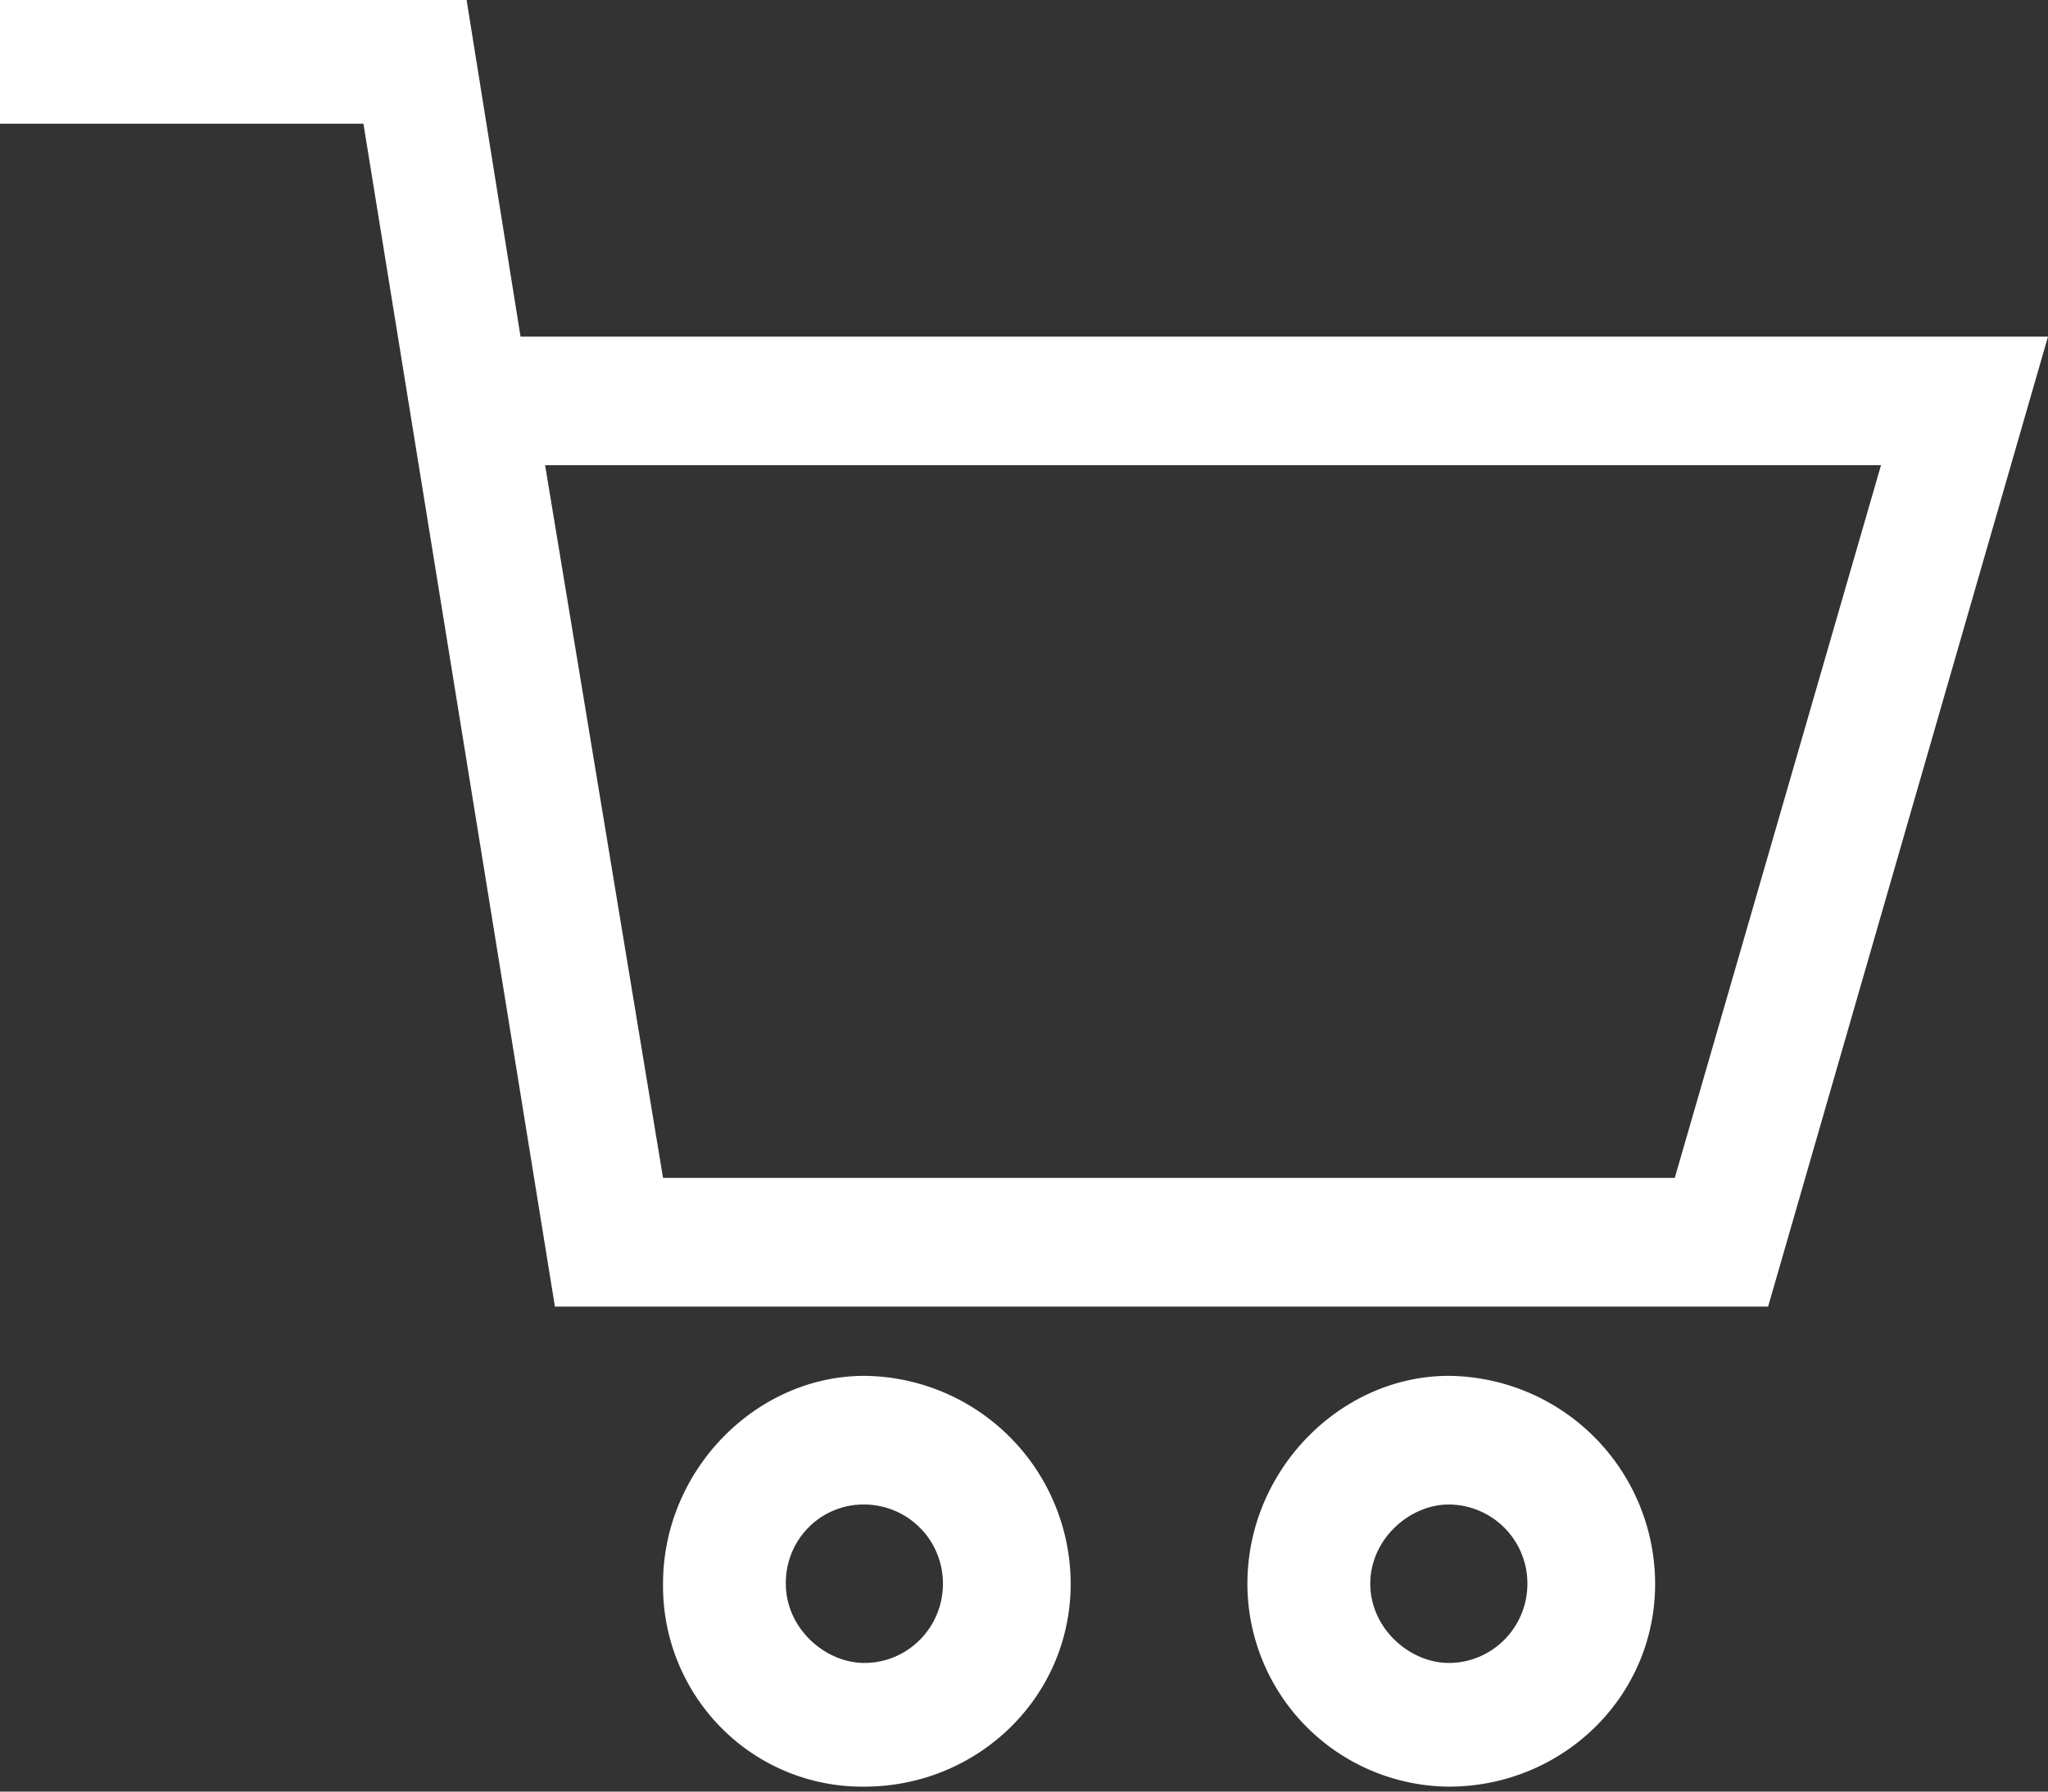 <svg xmlns="http://www.w3.org/2000/svg" width="24" height="21" viewBox="0 0 24 21">
    <rect x="0" y="0" width="24" height="21" fill="#333333" stroke="none"/>
    <g fill="#FFF" fill-rule="nonzero">
        <path d="M0 0h5.468L6.1 3.945H24l-3.28 11.37H6.503L4.259 1.45H0V0zm6.388 5.453l1.382 8.354h11.856l2.417-8.354H6.388zM10.13 16.127a2.441 2.441 0 0 1 2.417 2.437c0 1.334-1.094 2.378-2.418 2.378a2.324 2.324 0 0 1-1.676-.689 2.362 2.362 0 0 1-.683-1.69c0-1.334 1.093-2.436 2.36-2.436zm0 1.508a.906.906 0 0 0-.655.269.92.92 0 0 0-.266.66c0 .522.46.928.92.928.51 0 .921-.416.921-.928a.925.925 0 0 0-.92-.929zM16.978 16.127a2.441 2.441 0 0 1 2.418 2.437c0 1.334-1.094 2.378-2.418 2.378a2.38 2.38 0 0 1-2.36-2.378c0-1.335 1.094-2.437 2.36-2.437zm0 1.508c-.46 0-.92.406-.92.929 0 .522.46.928.92.928.509 0 .921-.416.921-.928a.925.925 0 0 0-.92-.929z"/>
    </g>
</svg>
